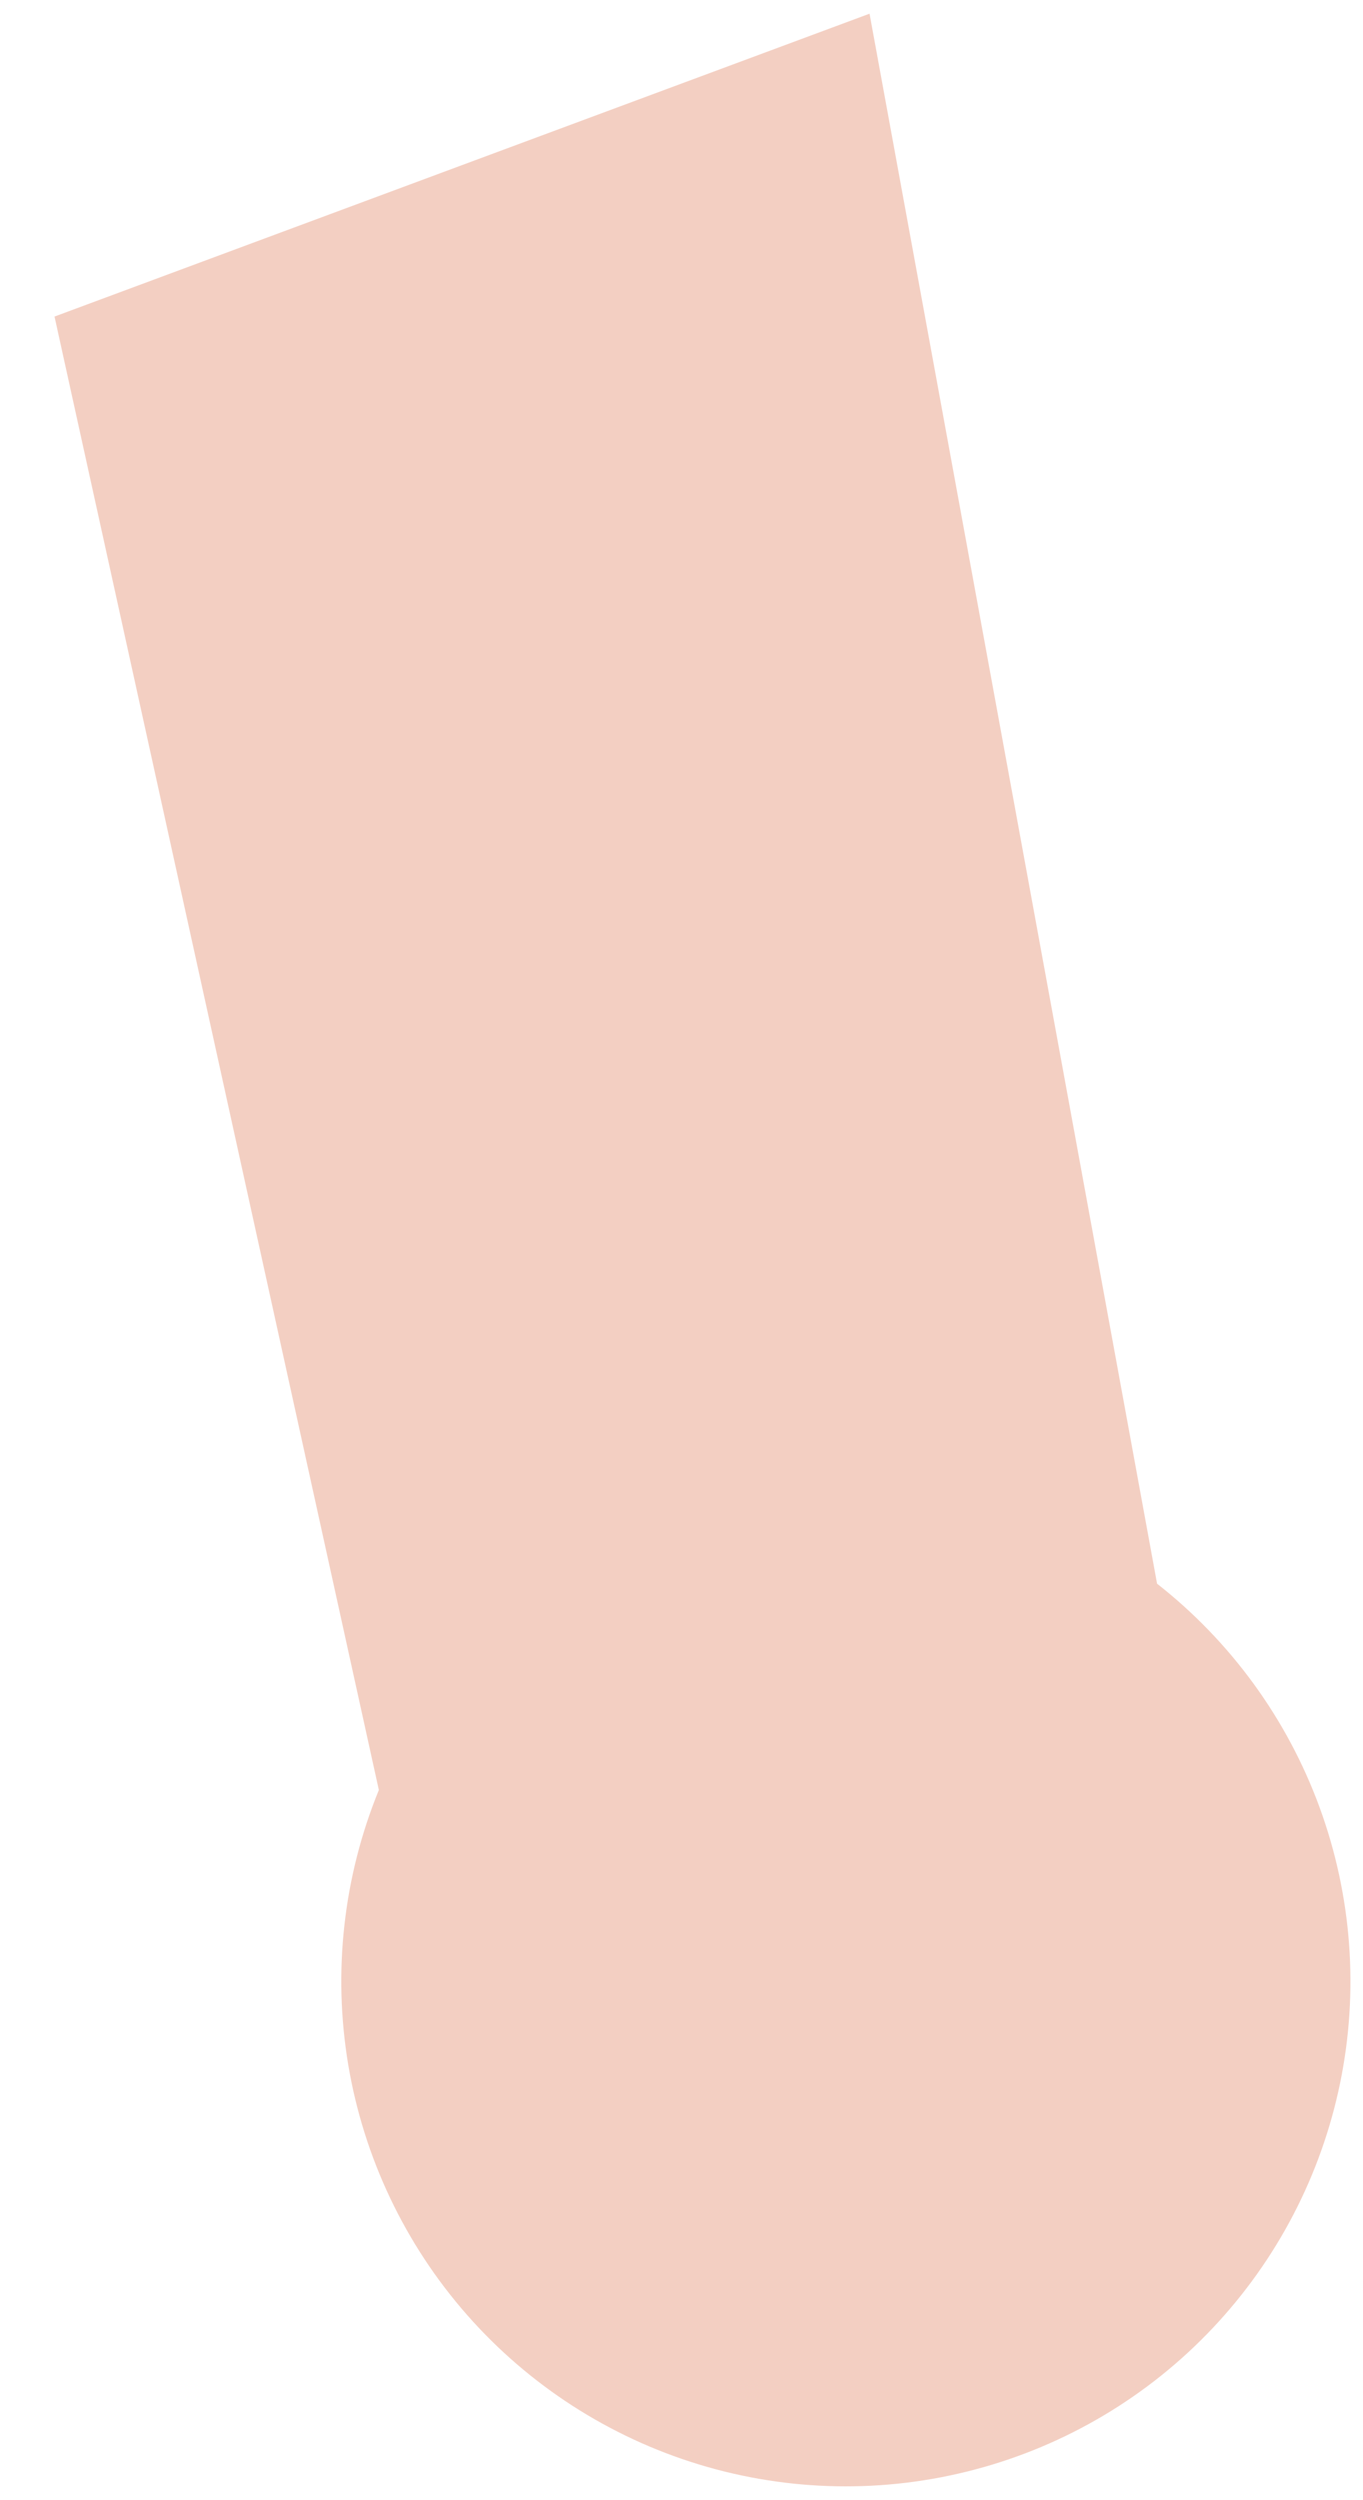 <svg width="24" height="44" viewBox="0 0 24 44" fill="none" xmlns="http://www.w3.org/2000/svg">
<path d="M6.671 31.502L0.96 5.571L15.311 0.241L20.374 27.871C21.675 28.891 22.666 30.254 23.235 31.806C23.804 33.359 23.93 35.039 23.597 36.659C23.264 38.279 22.486 39.773 21.35 40.975C20.215 42.176 18.767 43.037 17.169 43.46C15.571 43.884 13.887 43.853 12.306 43.371C10.725 42.889 9.31 41.976 8.219 40.734C7.128 39.491 6.406 37.969 6.132 36.338C5.859 34.707 6.045 33.033 6.671 31.502Z" fill="#F3CFC2"/>
</svg>
